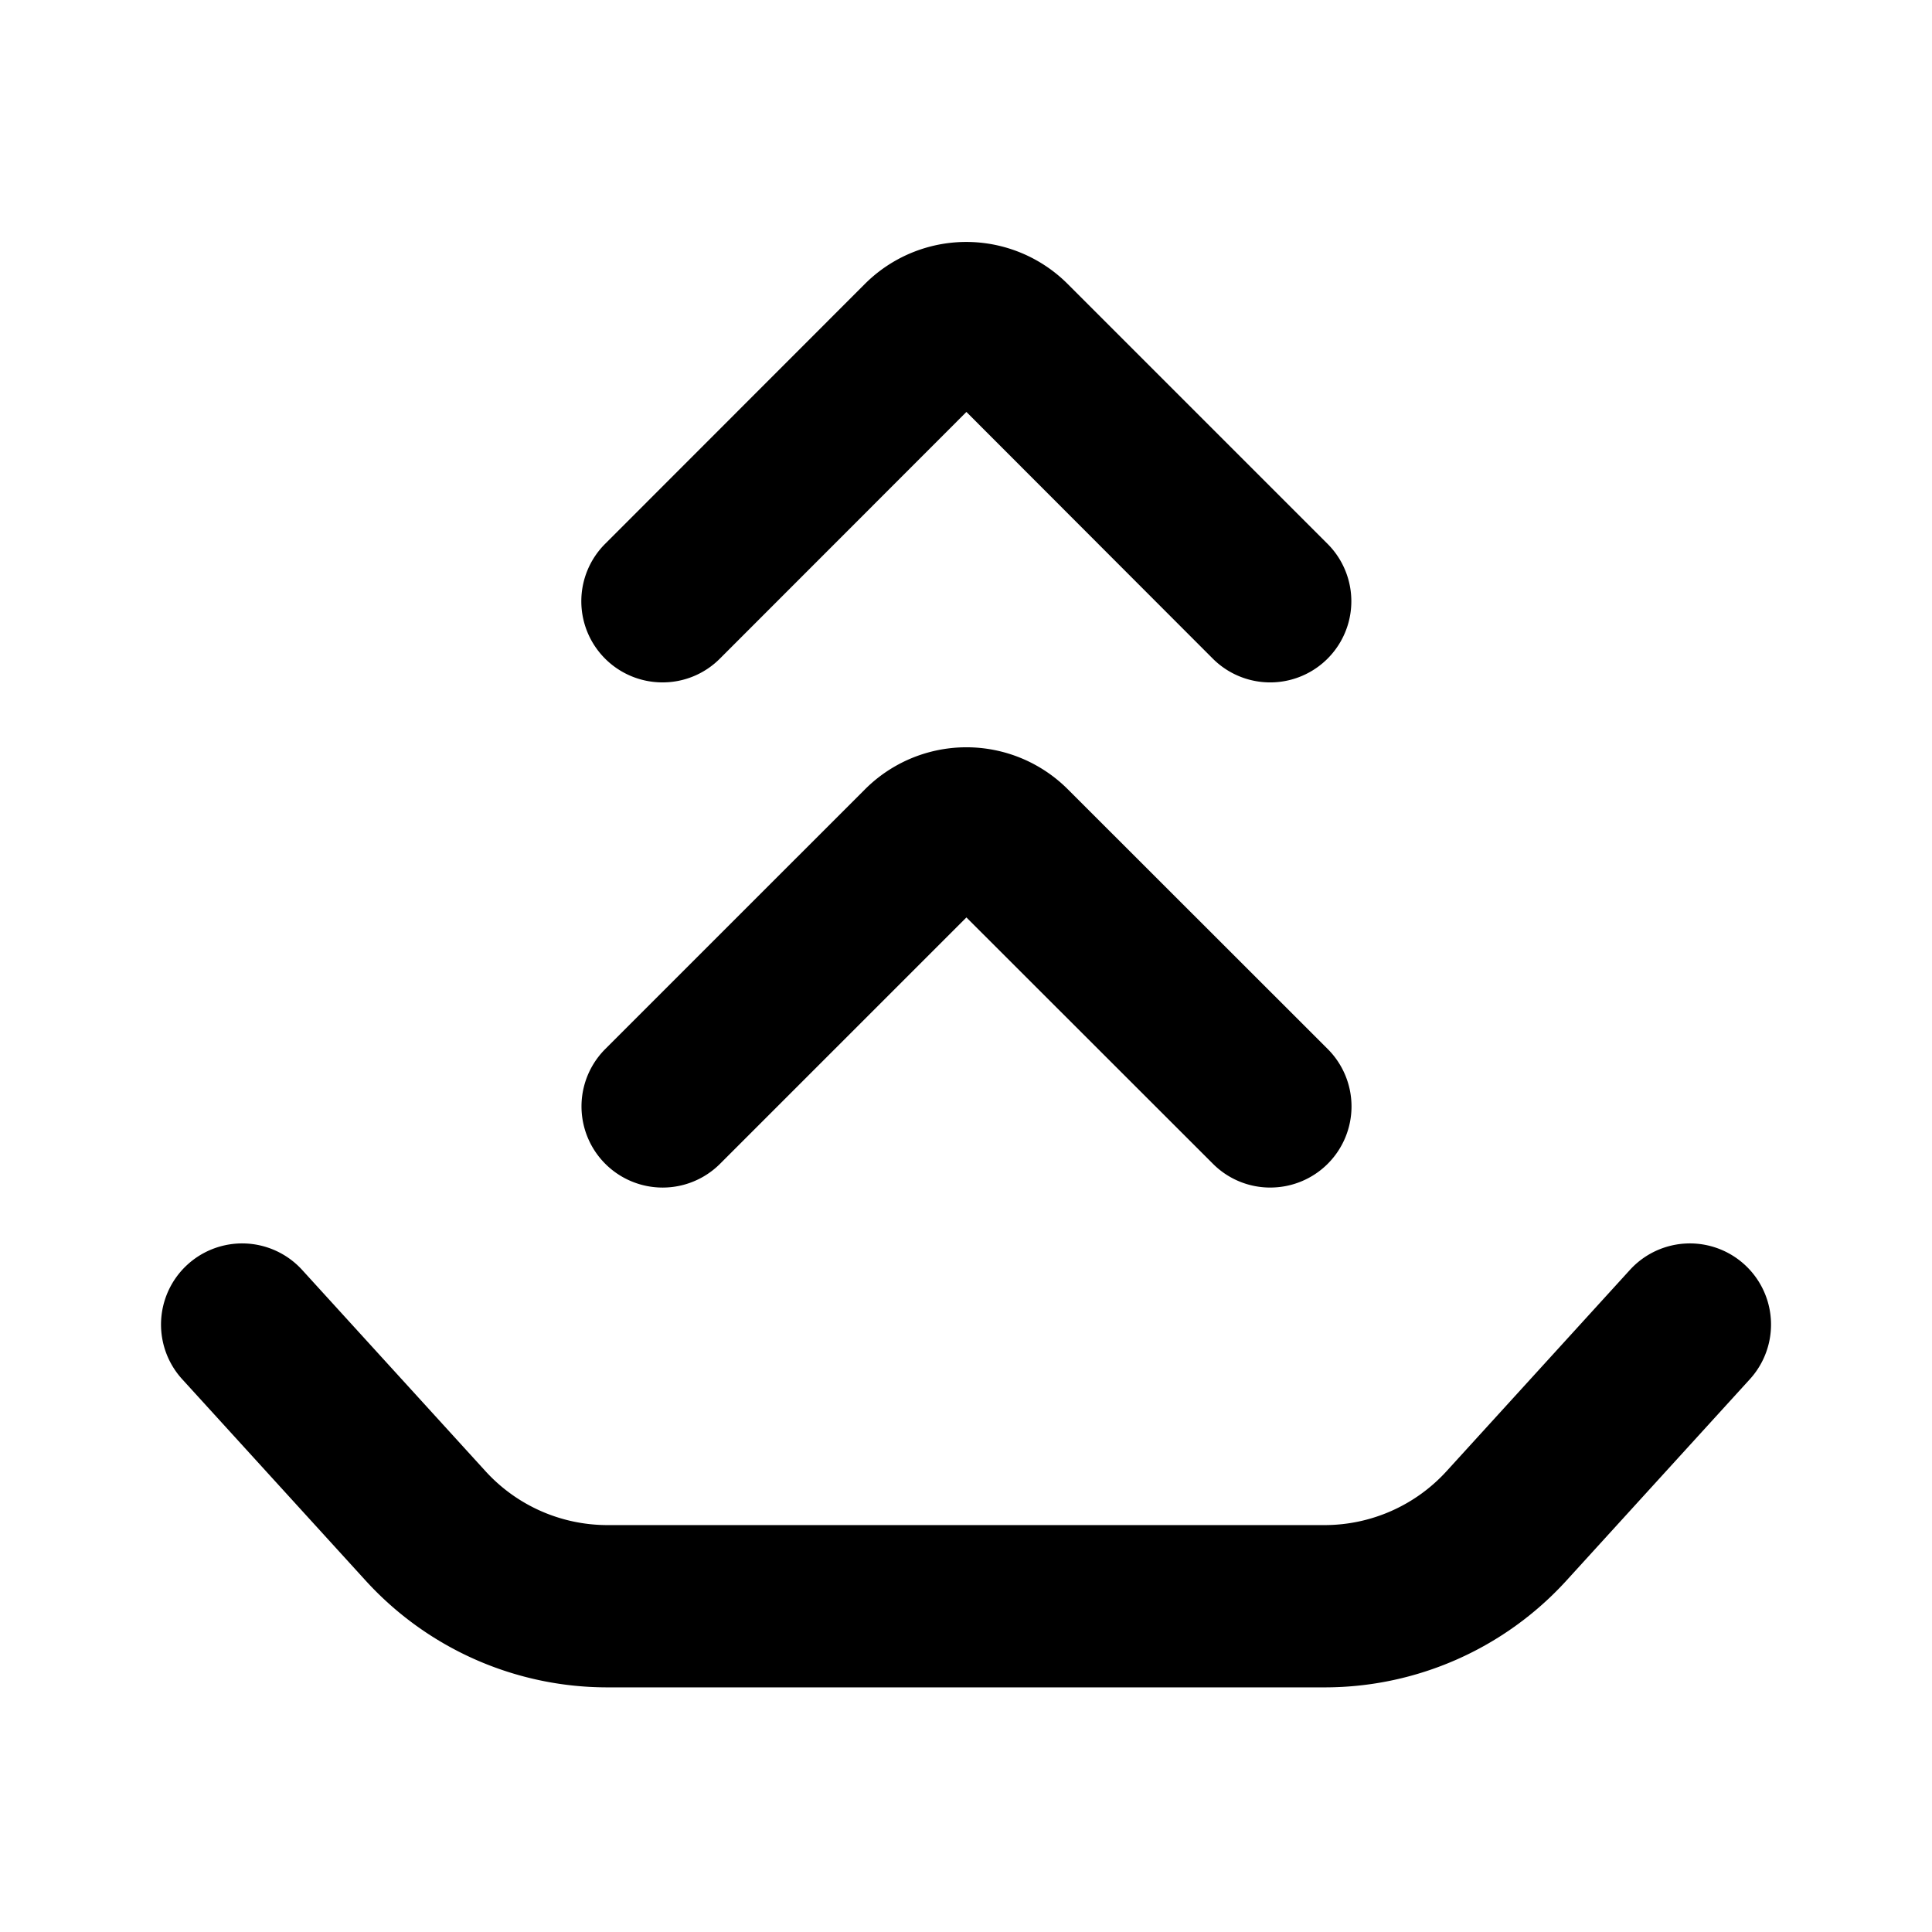 <svg xmlns="http://www.w3.org/2000/svg" viewBox="0 0 1024 1024">
    <path fill="currentColor"
        d="M673.31,629.43a42.84,42.84,0,0,1-30.42-12.59L512.22,486.26,381.64,616.84A43,43,0,0,1,320.81,556L458.39,418.43a76,76,0,0,1,107.67,0L703.72,556a43,43,0,0,1-30.41,73.42ZM351.14,361.68a43,43,0,0,1-30.42-73.42L458.31,150.59a76,76,0,0,1,107.66,0L703.64,288.26a43,43,0,0,1-60.83,60.83L512.22,218.34,381.64,349A42.78,42.78,0,0,1,351.14,361.68ZM702.22,894.34H321.81a173.36,173.36,0,0,1-128-56.58L96.56,731a43,43,0,0,1,63.58-57.92l97.25,106.75a87.46,87.46,0,0,0,64.42,28.5H702.14a87.51,87.51,0,0,0,64.5-28.5l97.25-106.75A43,43,0,0,1,927.47,731L830.22,837.76A173.36,173.36,0,0,1,702.22,894.34Z" />
</svg>